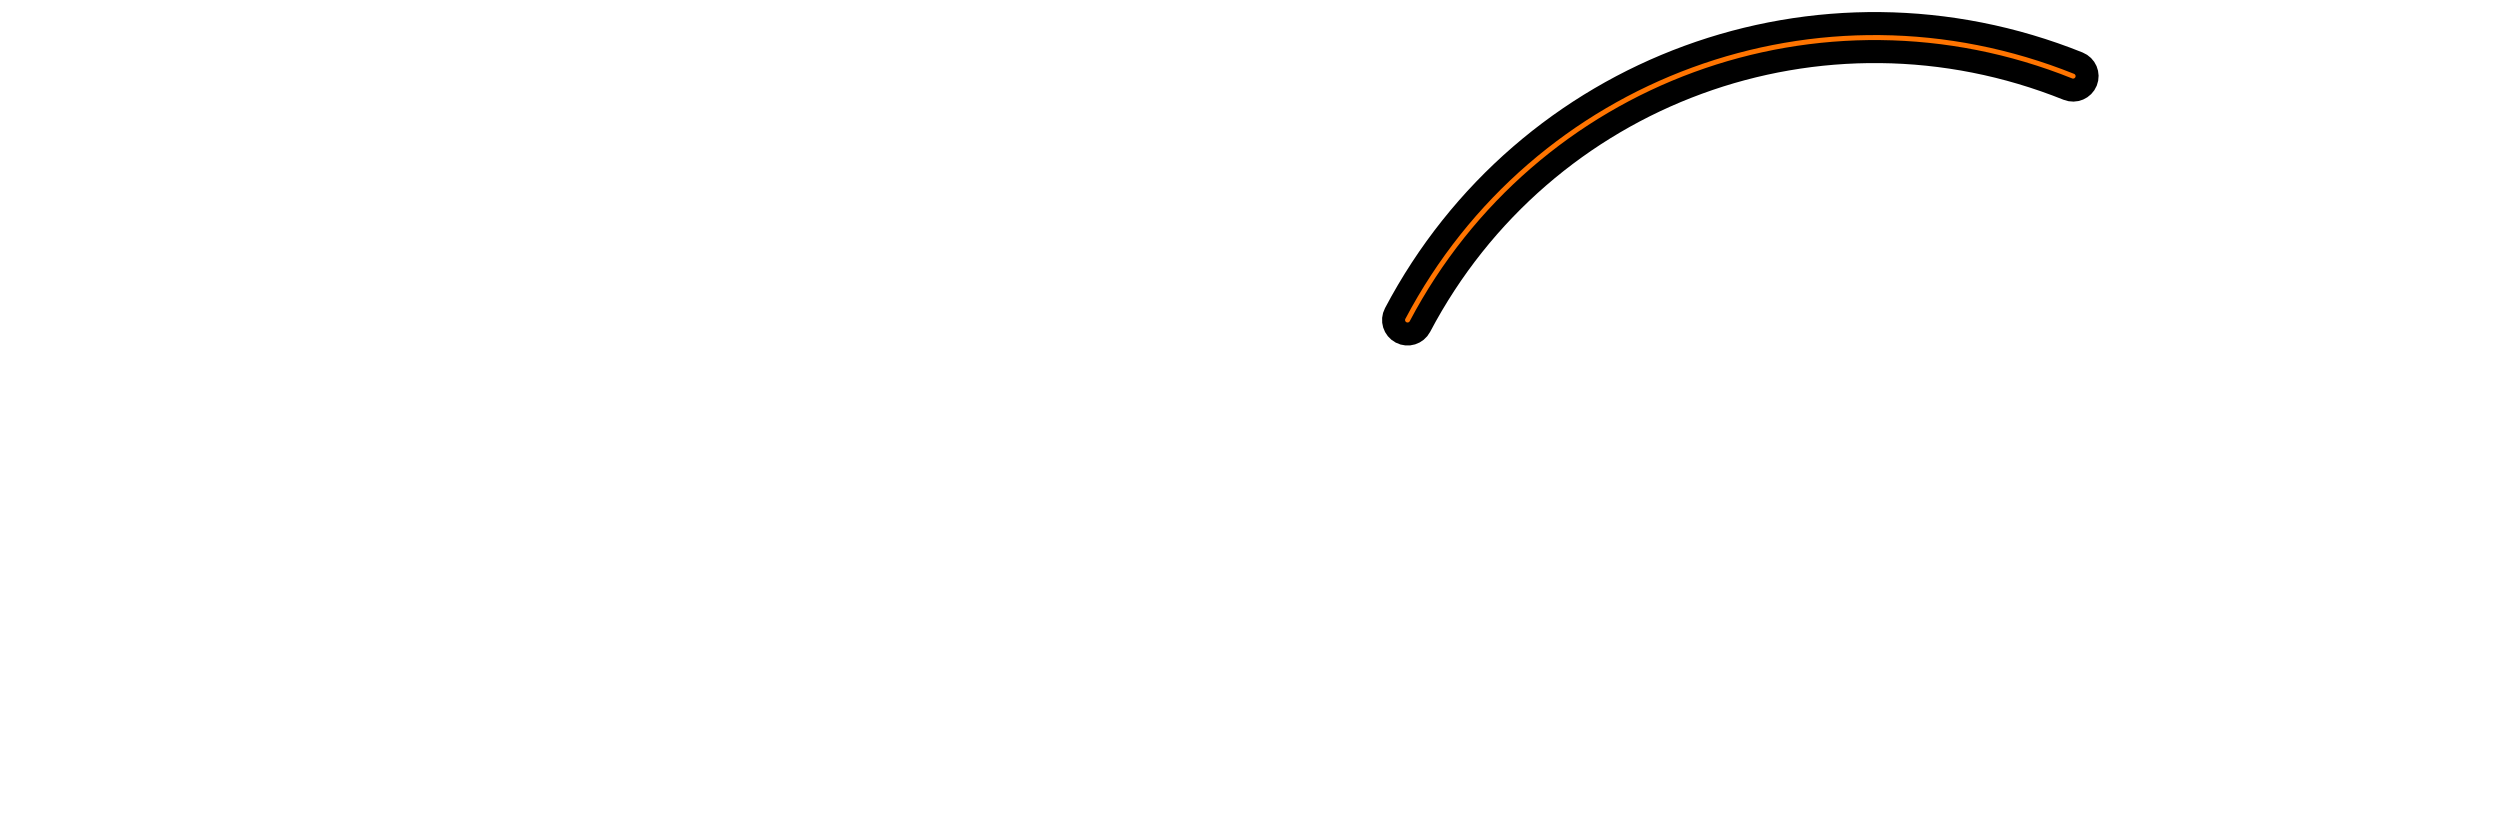<?xml version="1.0" encoding="iso-8859-1"?><!DOCTYPE svg  PUBLIC '-//W3C//DTD SVG 1.0//EN'  'http://www.w3.org/TR/2001/REC-SVG-20010904/DTD/svg10.dtd'><!-- Created with Inkscape (http://www.inkscape.org/) by Marsupilami --><svg height="341" id="svg2607" version="1.0" viewBox="-1.024 -1.024 108.628 36.175" width="1024" xmlns="http://www.w3.org/2000/svg" xmlns:svg="http://www.w3.org/2000/svg">
	
  
	<defs id="defs2609"/>
	
  
	
	
  
	<path animation_id="1" d="M 59.599,12.598 C 59.441,12.895 59.555,13.263 59.854,13.42 C 60.15,13.576 60.517,13.462 60.674,13.165 C 66.036,2.99 78.141,-1.445 88.829,2.848 C 89.141,2.972 89.494,2.823 89.62,2.511 C 89.745,2.198 89.595,1.846 89.281,1.72 C 78.014,-2.807 65.254,1.871 59.599,12.598" id="path2508" stroke="black" style="fill:#ff7400;fill-opacity:1;fill-rule:nonzero;"/>
	
  
	
	
  
	
	
  
	
	
  
	
	
  
	
	
  
	
	

</svg><!-- version: 20090314, original size: 106.58 34.127079, border: 3% -->